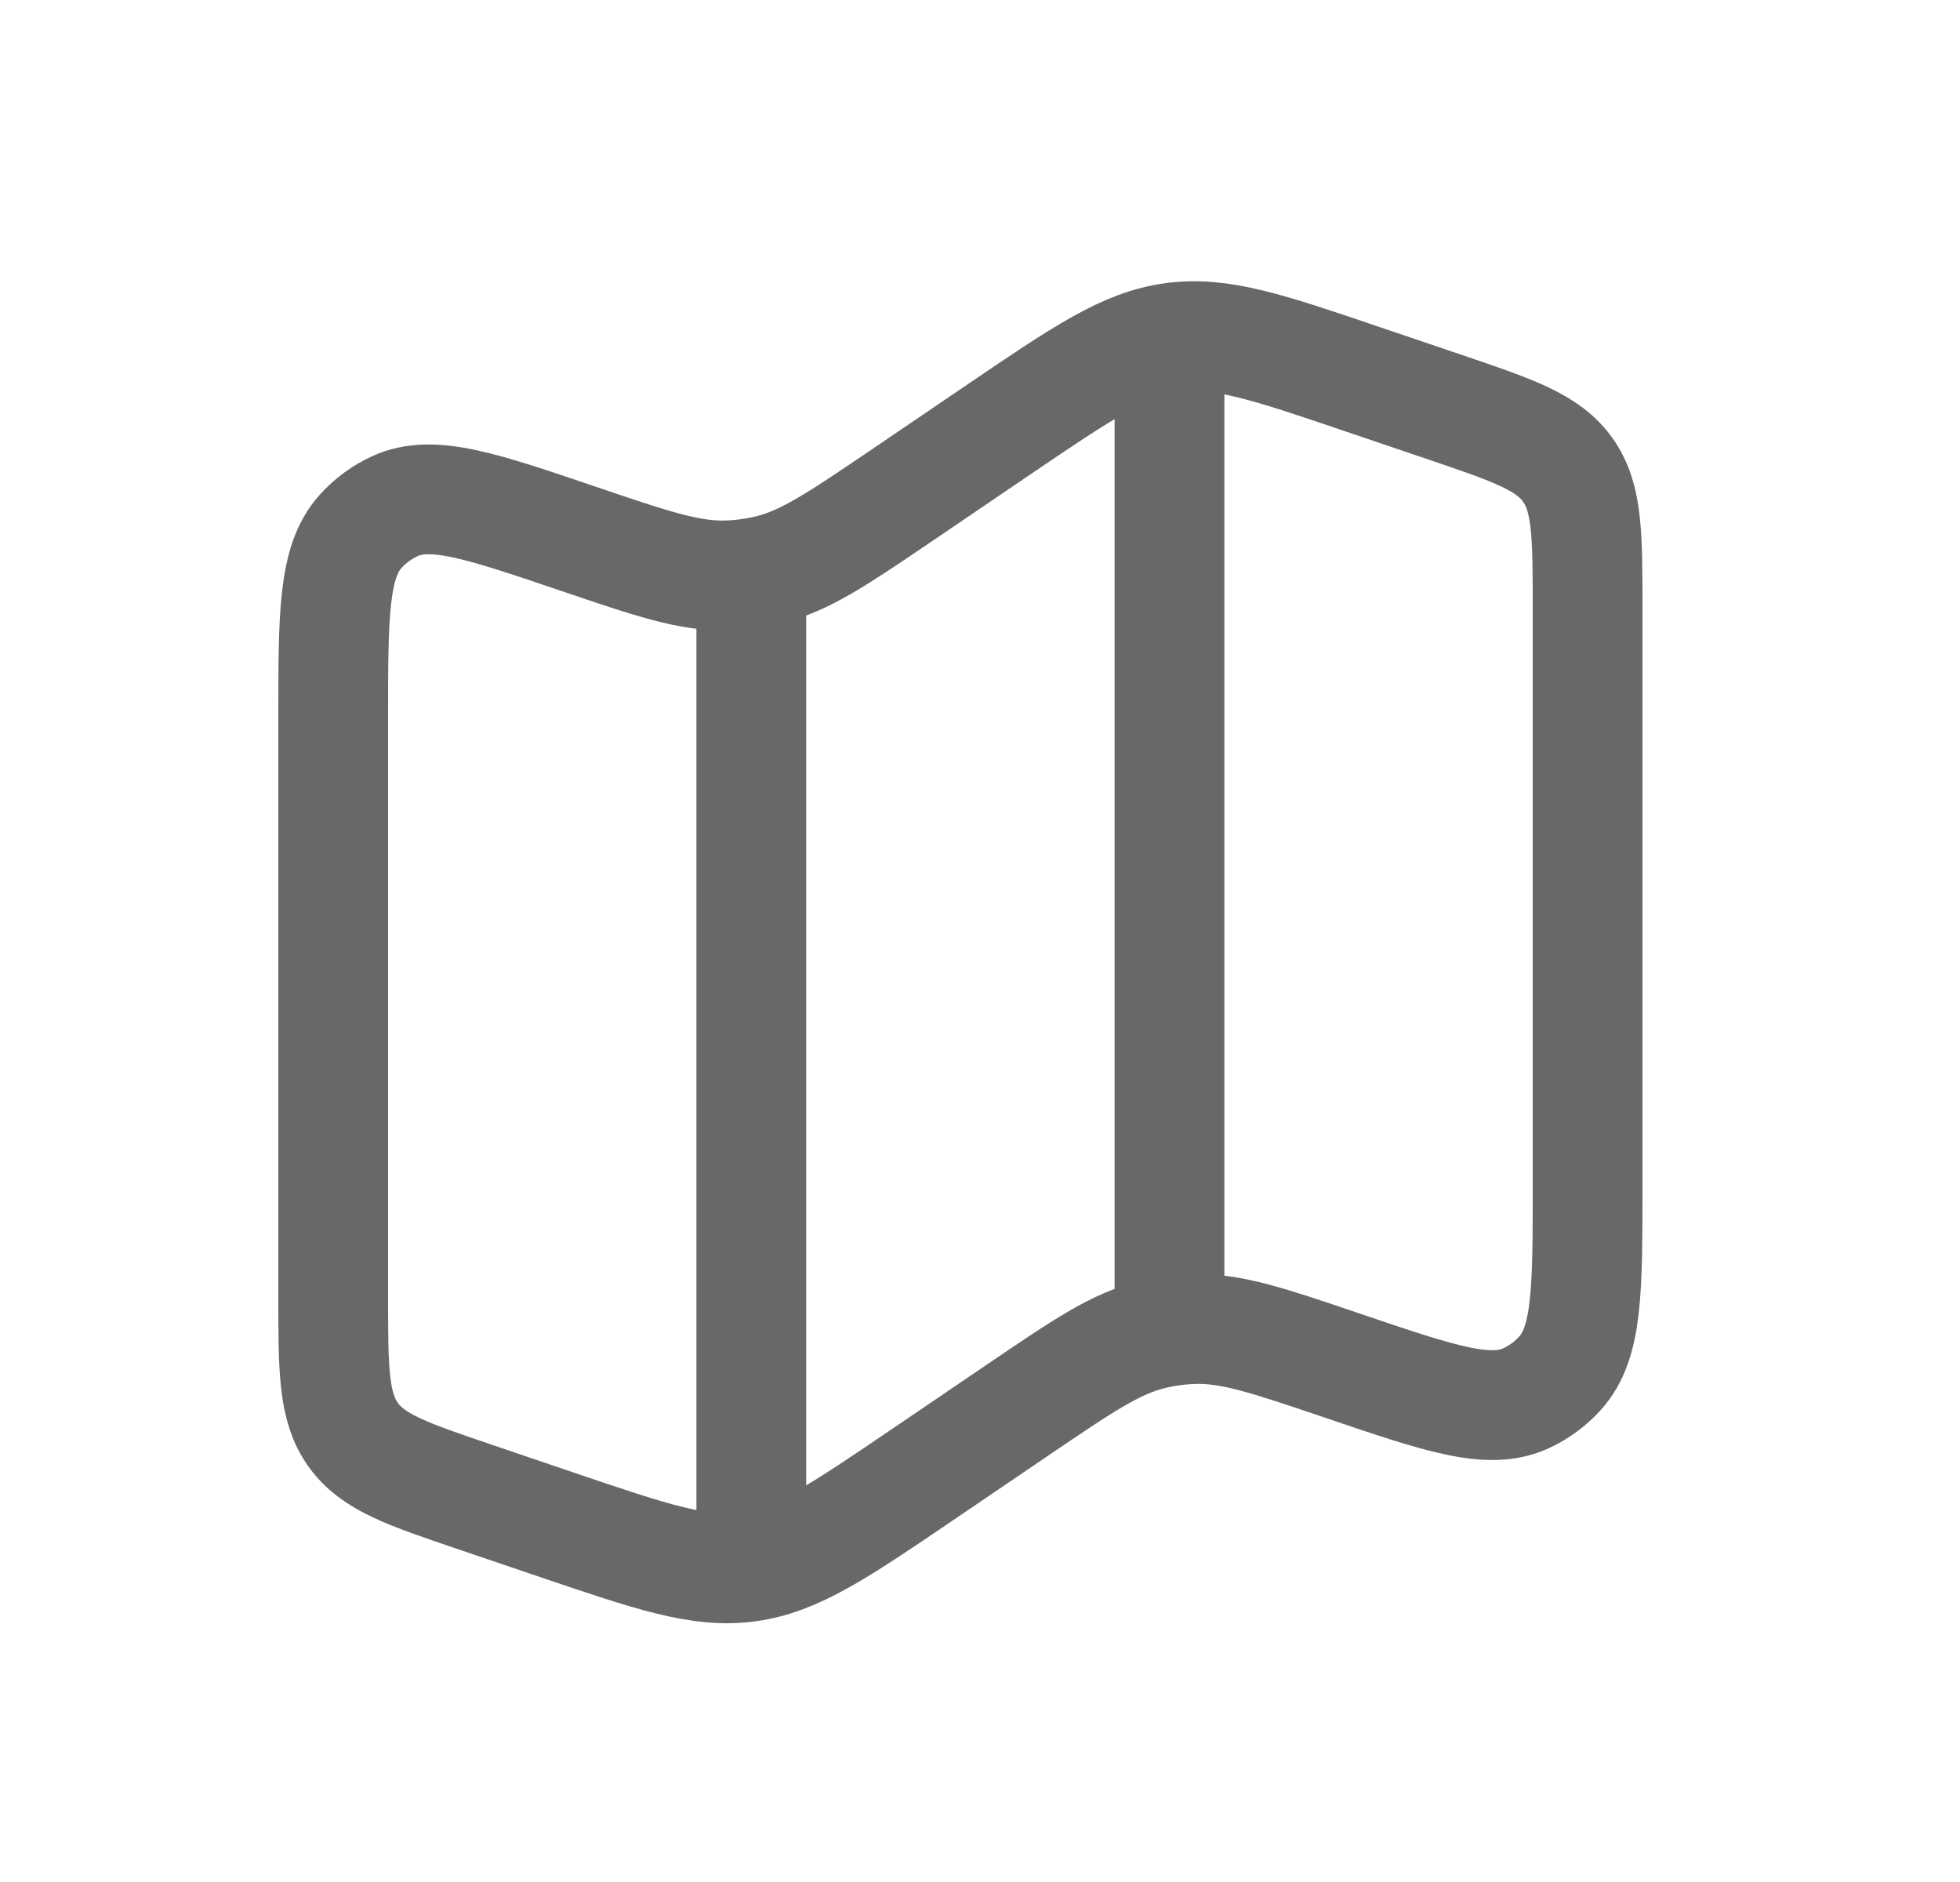 <svg width="25" height="24" viewBox="0 0 25 24" fill="none" xmlns="http://www.w3.org/2000/svg">
<path d="M9.583 7.292V19.834M14.917 4V16.667M4.25 9.166C4.25 7.833 4.25 7.166 4.599 6.777C4.723 6.639 4.874 6.529 5.041 6.453C5.514 6.239 6.135 6.449 7.378 6.871C8.327 7.193 8.801 7.354 9.28 7.337C9.456 7.331 9.631 7.307 9.803 7.266C10.27 7.154 10.685 6.871 11.518 6.307L12.746 5.473C13.812 4.75 14.345 4.388 14.957 4.305C15.569 4.221 16.176 4.427 17.391 4.84L18.427 5.191C19.307 5.49 19.747 5.639 19.998 5.994C20.25 6.35 20.25 6.822 20.25 7.766V15.12C20.25 16.454 20.25 17.12 19.901 17.509C19.777 17.647 19.626 17.758 19.459 17.834C18.986 18.048 18.365 17.837 17.122 17.415C16.173 17.093 15.699 16.933 15.22 16.949C15.044 16.955 14.869 16.979 14.697 17.02C14.23 17.133 13.815 17.415 12.982 17.98L11.754 18.814C10.688 19.537 10.155 19.898 9.543 19.982C8.932 20.065 8.324 19.859 7.109 19.447L6.073 19.095C5.193 18.797 4.753 18.648 4.502 18.292C4.25 17.937 4.25 17.465 4.25 16.52V9.166Z" stroke="#686868" stroke-width="1.4"/>
</svg>
